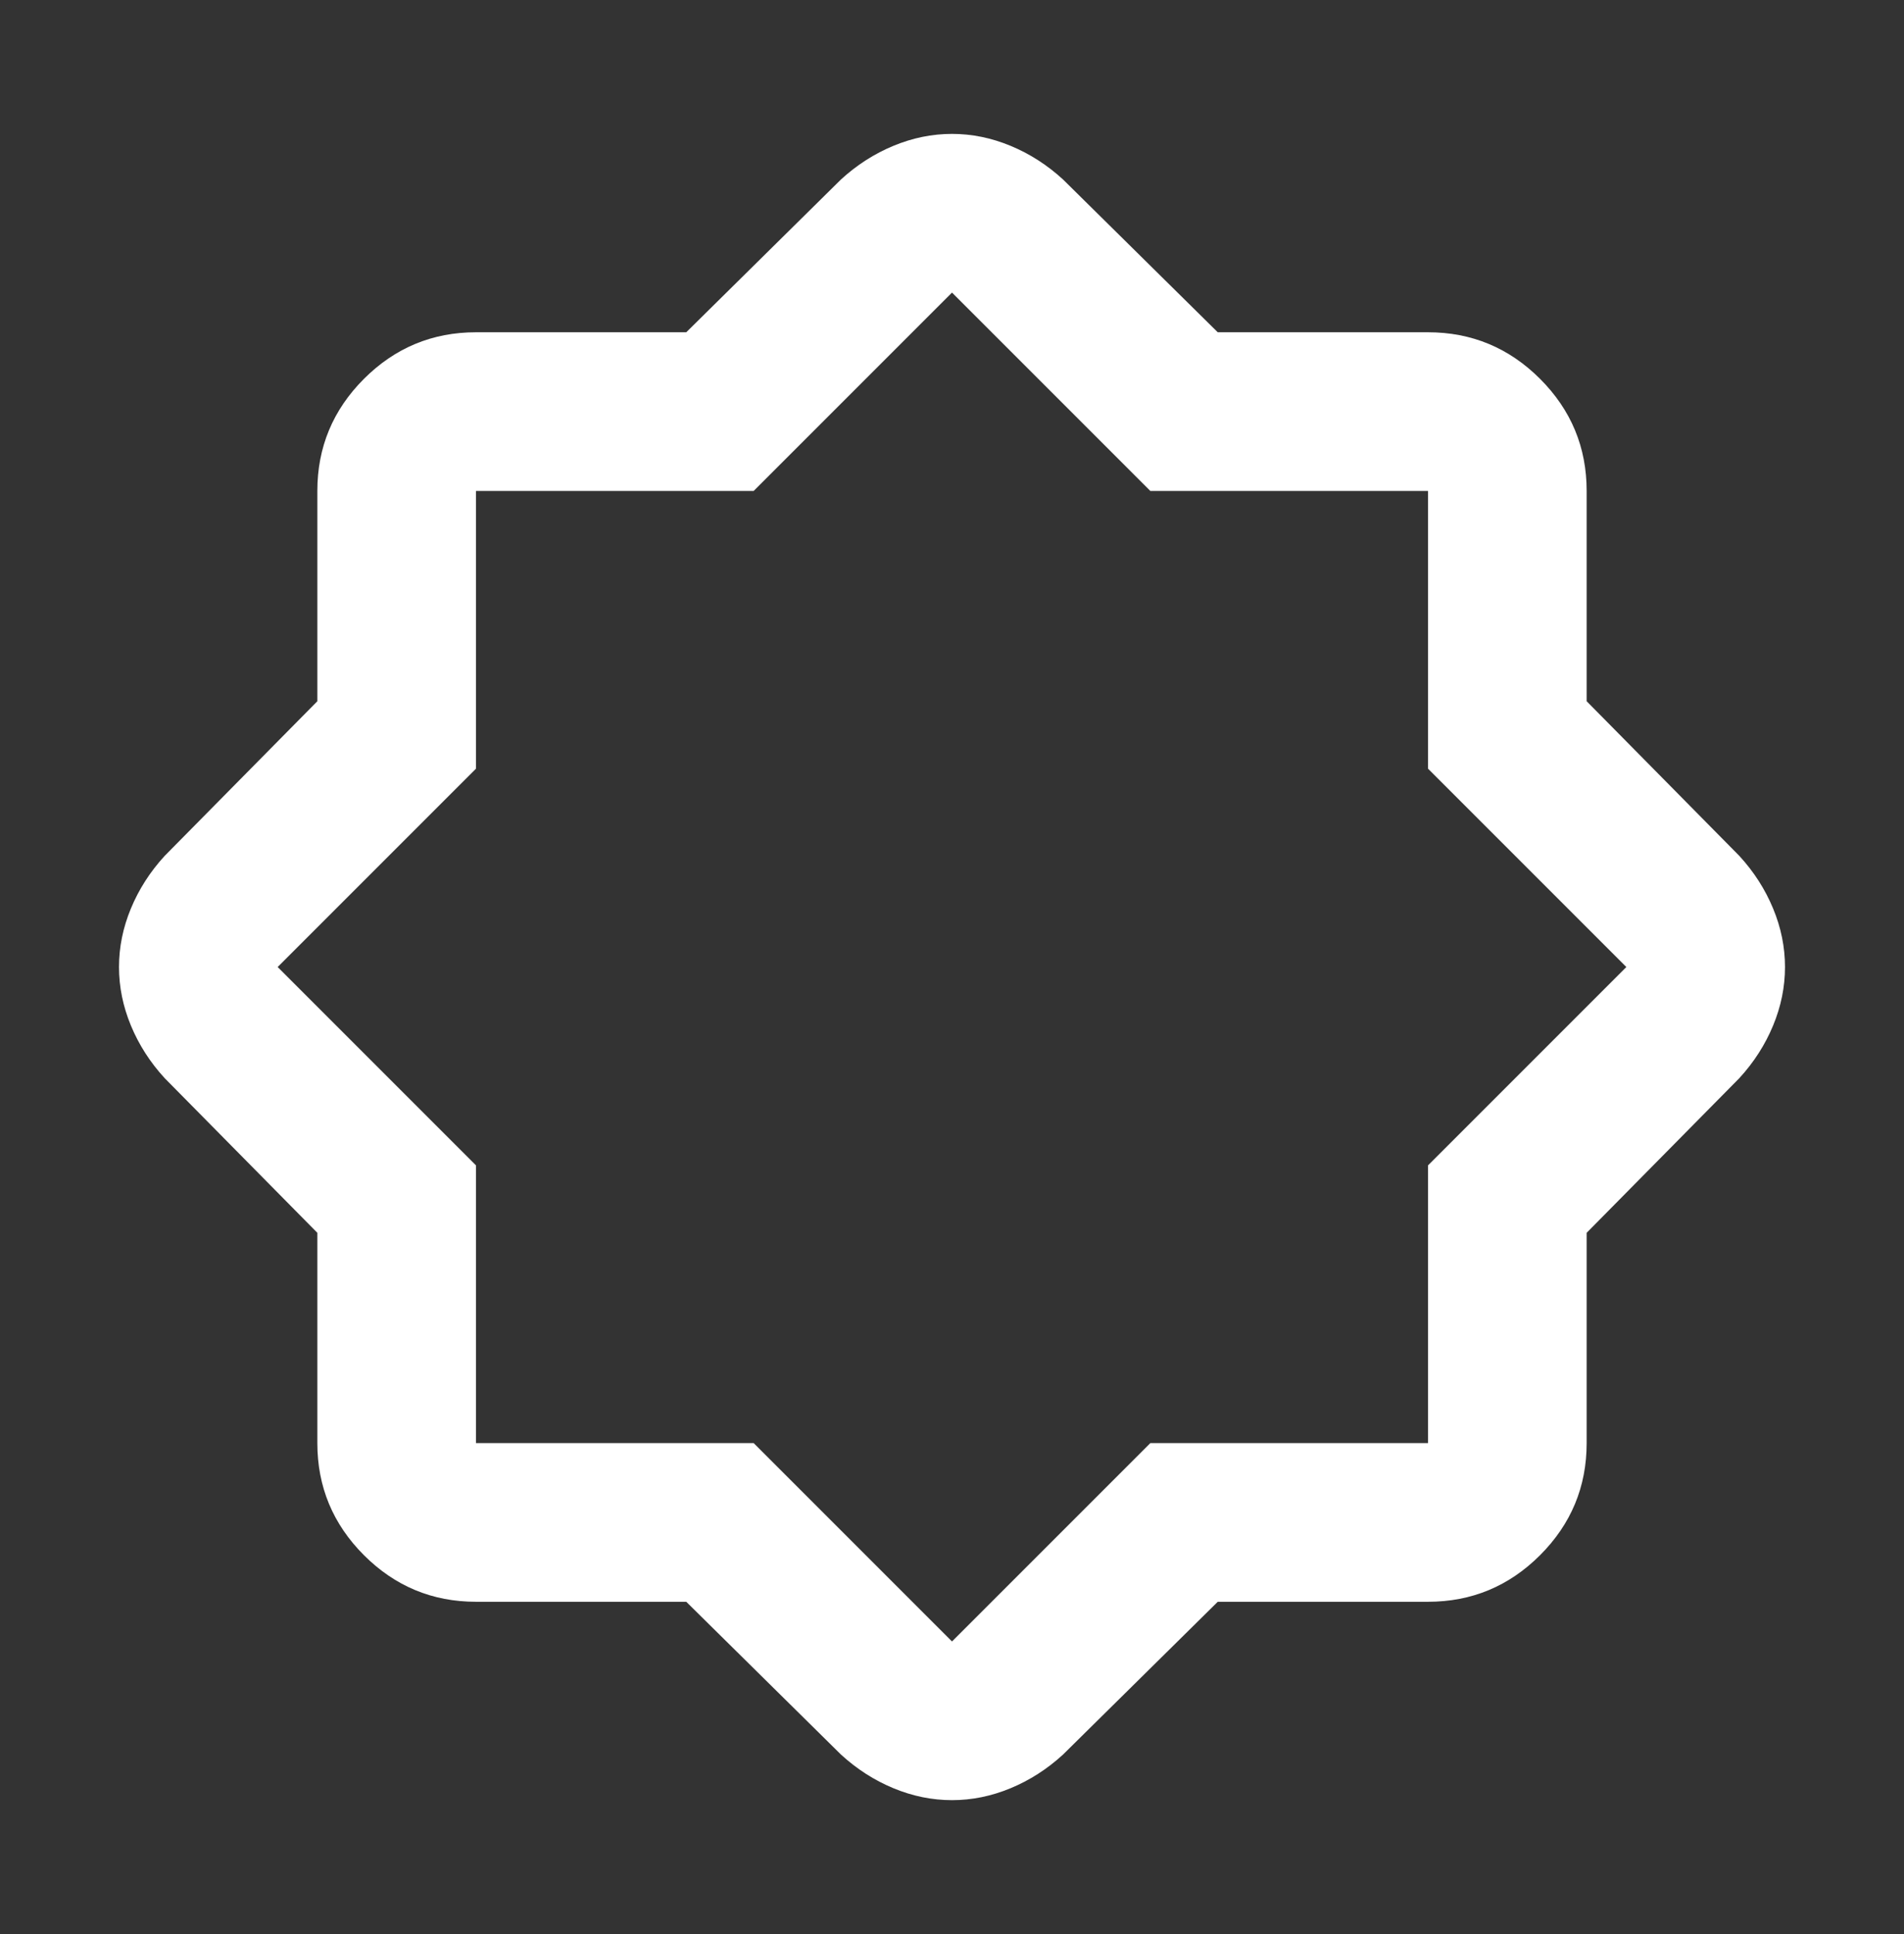 <svg width="64" height="65" viewBox="0 0 64 65" fill="none" xmlns="http://www.w3.org/2000/svg">
<rect x="0" y="0" width="64" height="65" fill="#333333" stroke="none"/>
<mask id="mask0_166_321" style="mask-type:alpha" maskUnits="userSpaceOnUse" x="0" y="0" width="64" height="65">
<rect y="0.5" width="64" height="64" fill="#D9D9D9"/>
</mask>
<g mask="url(#mask0_166_321)">
<path d="M23.067 53.833H16C14.533 53.833 13.278 53.311 12.233 52.267C11.189 51.222 10.667 49.967 10.667 48.5V41.433L5.533 36.233C5.044 35.7 4.667 35.111 4.4 34.467C4.133 33.822 4 33.167 4 32.5C4 31.833 4.133 31.178 4.4 30.533C4.667 29.889 5.044 29.3 5.533 28.767L10.667 23.567V16.5C10.667 15.033 11.189 13.778 12.233 12.733C13.278 11.689 14.533 11.167 16 11.167H23.067L28.267 6.033C28.8 5.544 29.389 5.167 30.033 4.9C30.678 4.633 31.333 4.5 32 4.5C32.667 4.5 33.322 4.633 33.967 4.9C34.611 5.167 35.2 5.544 35.733 6.033L40.933 11.167H48C49.467 11.167 50.722 11.689 51.767 12.733C52.811 13.778 53.333 15.033 53.333 16.5V23.567L58.467 28.767C58.956 29.3 59.333 29.889 59.6 30.533C59.867 31.178 60 31.833 60 32.5C60 33.167 59.867 33.822 59.6 34.467C59.333 35.111 58.956 35.7 58.467 36.233L53.333 41.433V48.5C53.333 49.967 52.811 51.222 51.767 52.267C50.722 53.311 49.467 53.833 48 53.833H40.933L35.733 58.967C35.2 59.456 34.611 59.833 33.967 60.1C33.322 60.367 32.667 60.5 32 60.5C31.333 60.5 30.678 60.367 30.033 60.1C29.389 59.833 28.8 59.456 28.267 58.967L23.067 53.833ZM25.333 48.5L32 55.167L38.667 48.5H48V39.167L54.667 32.5L48 25.833V16.5H38.667L32 9.833L25.333 16.5H16V25.833L9.333 32.5L16 39.167V48.5H25.333Z" fill="white"/>
</g>
</svg>
